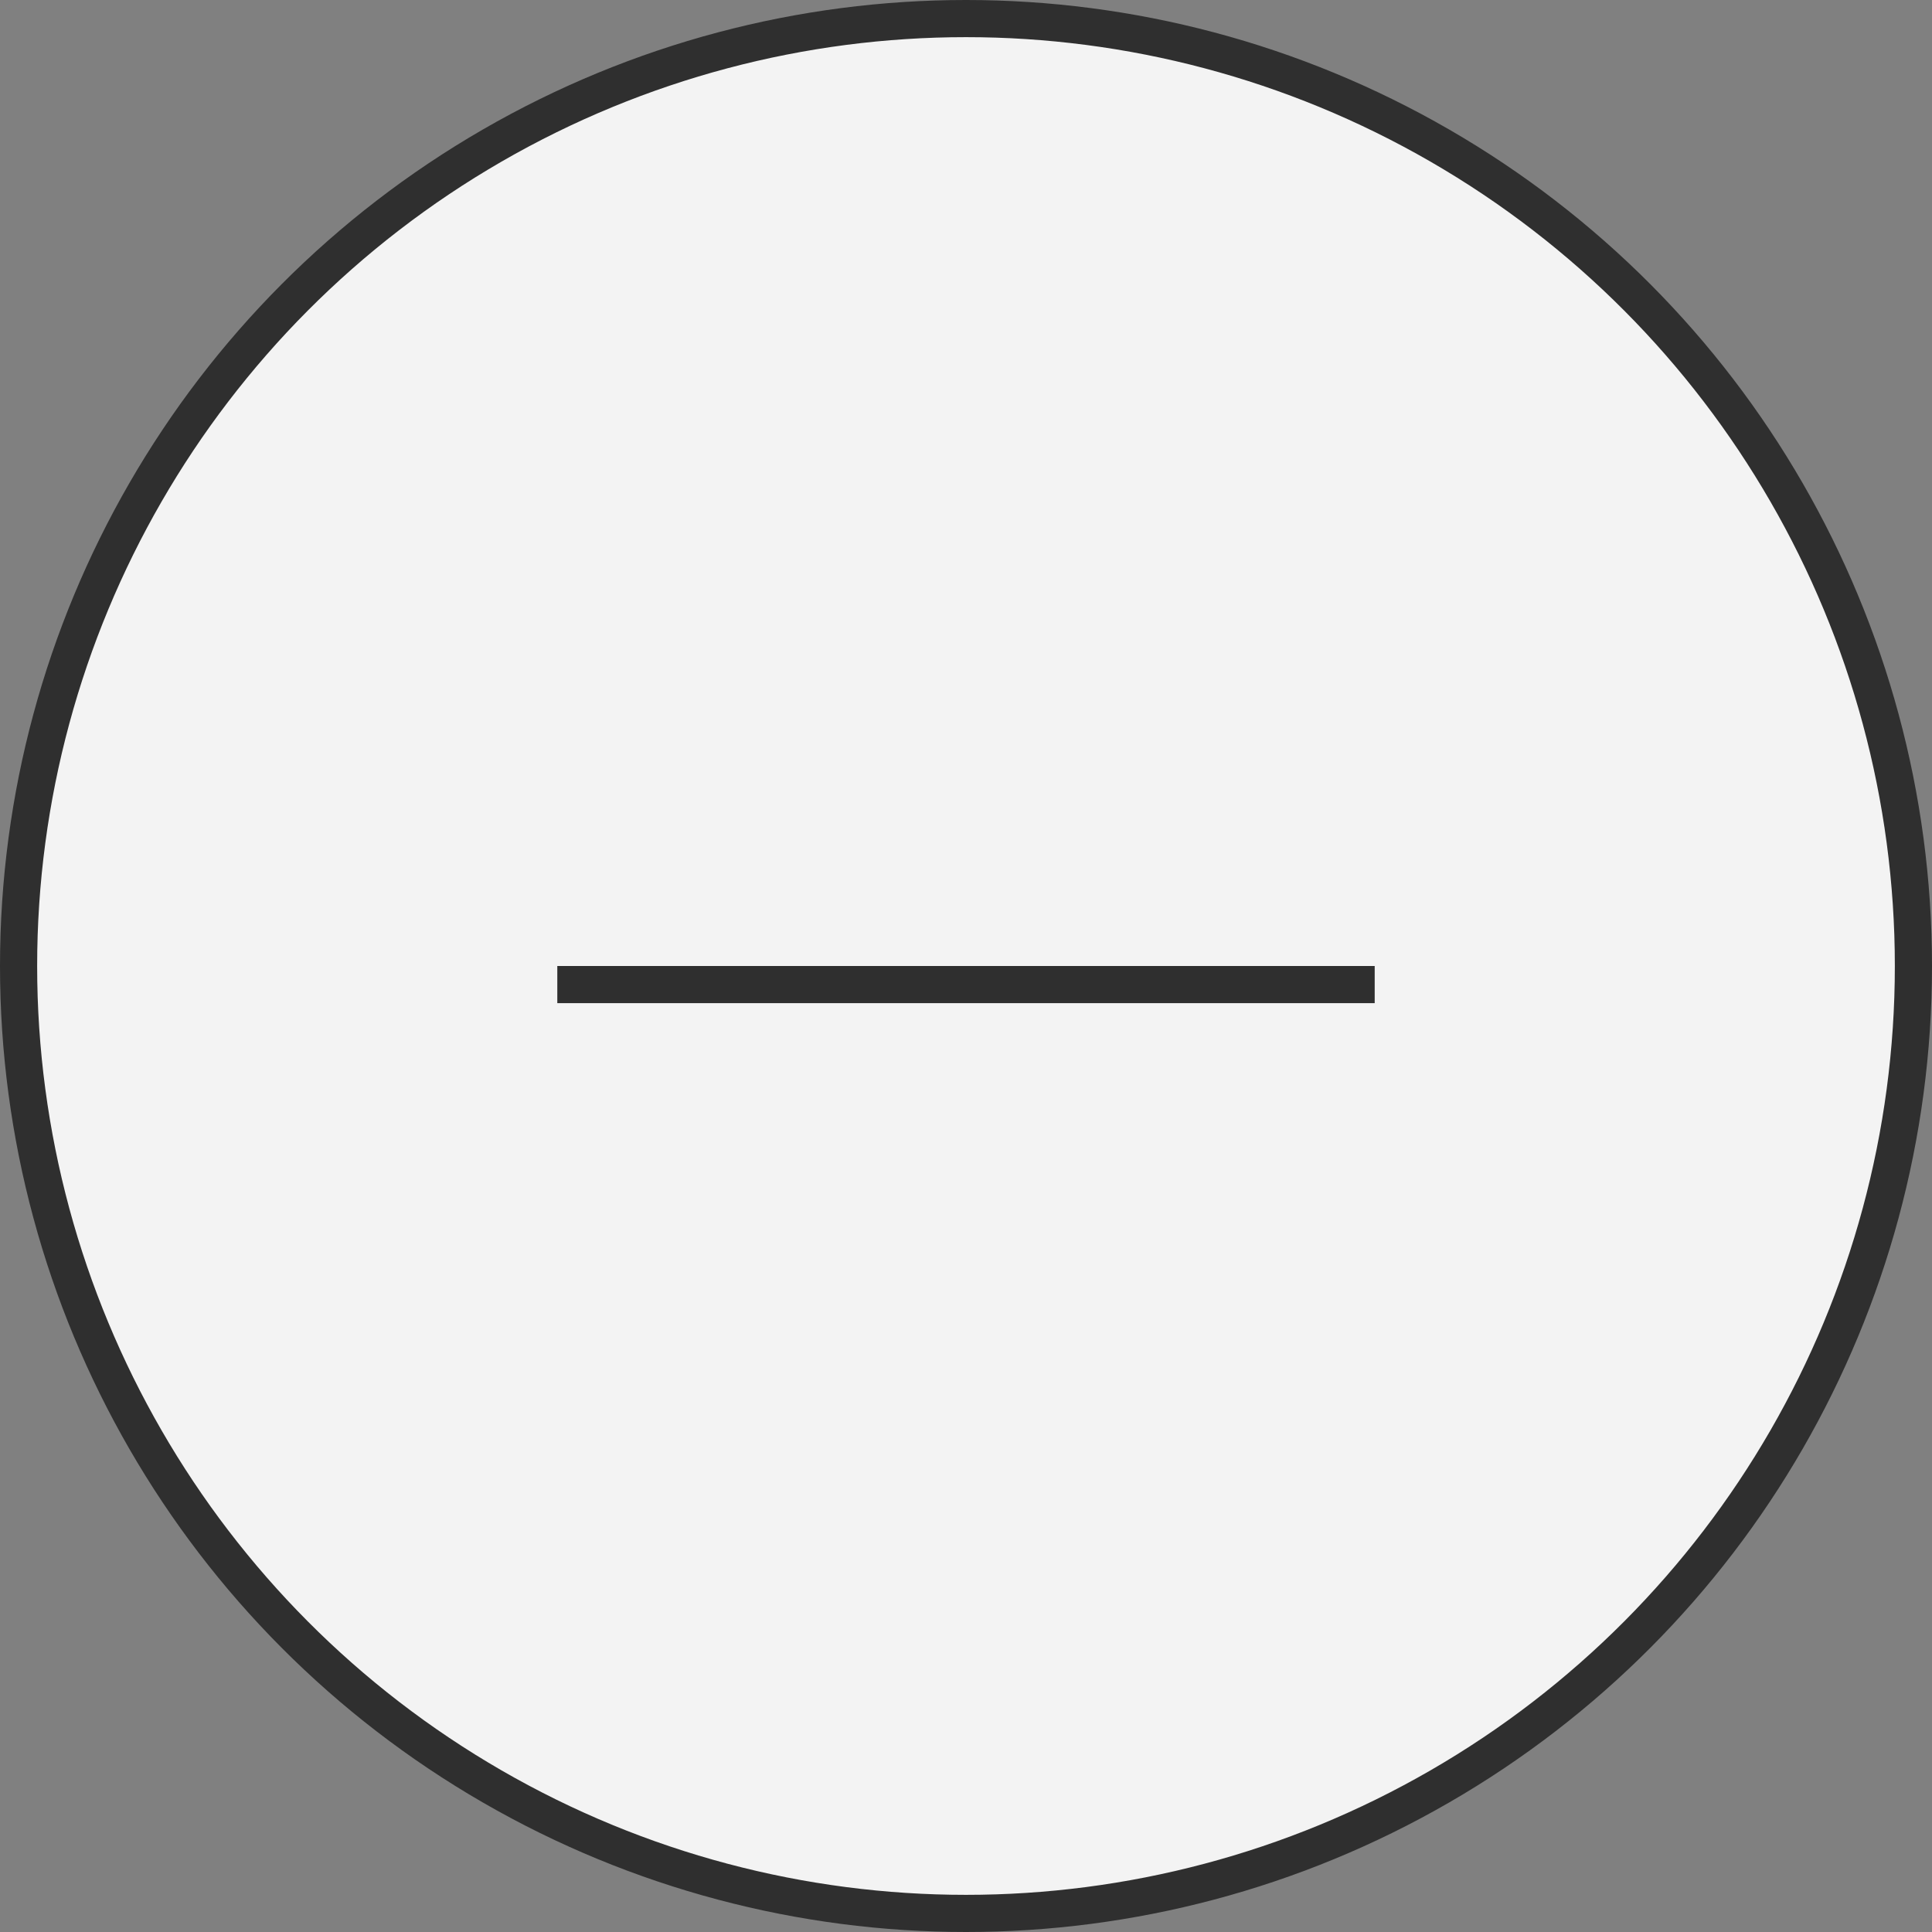 <?xml version="1.0" encoding="UTF-8"?> <svg xmlns="http://www.w3.org/2000/svg" width="52" height="52" viewBox="0 0 52 52" fill="none"><rect x="0" y="0" width="52" height="52" fill="#808080" stroke="none"/> <circle cx="26" cy="26" r="25.5" fill="#F3F3F3" stroke="#2F2F2F"></circle> <path fill-rule="evenodd" clip-rule="evenodd" d="M15 26H37V27H15V26Z" fill="#2F2F2F"></path> </svg> 